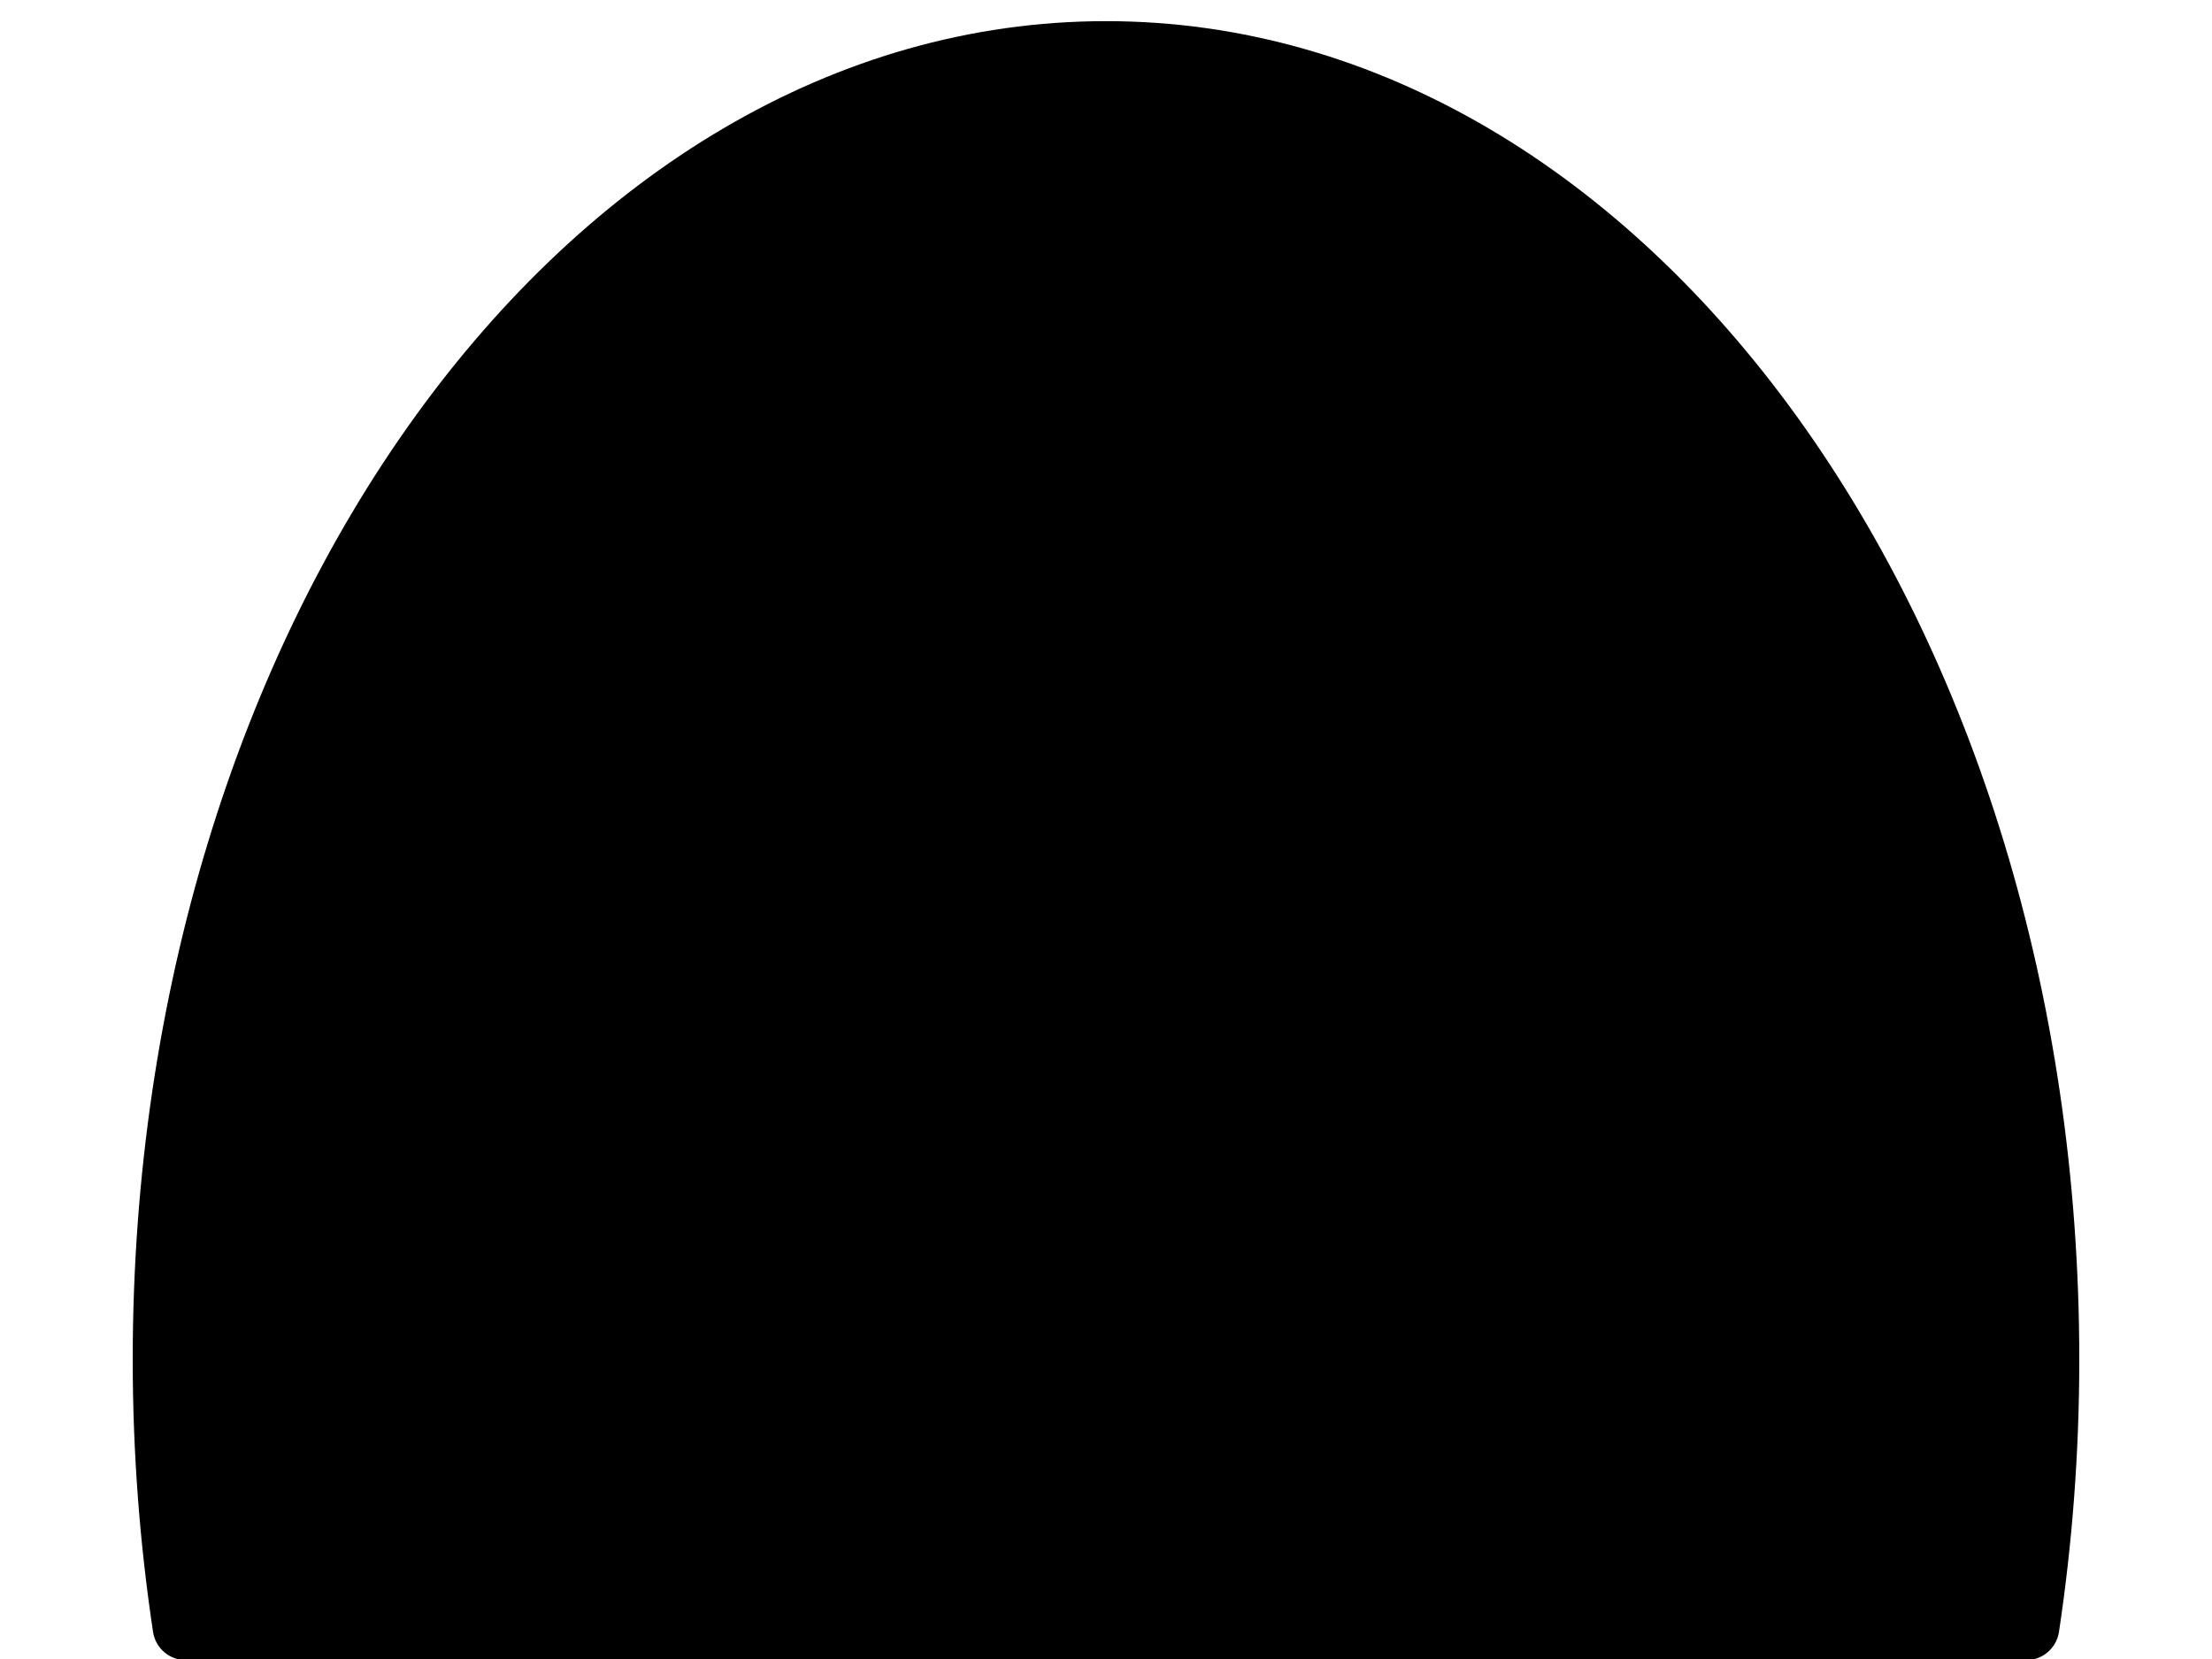 <?xml version="1.0" encoding="UTF-8" standalone="no"?><!DOCTYPE svg PUBLIC "-//W3C//DTD SVG 1.1//EN" "http://www.w3.org/Graphics/SVG/1.1/DTD/svg11.dtd"><svg width="100%" height="100%" viewBox="0 0 200 150" version="1.1" xmlns="http://www.w3.org/2000/svg" xmlns:xlink="http://www.w3.org/1999/xlink" xml:space="preserve" xmlns:serif="http://www.serif.com/" style="fill-rule:evenodd;clip-rule:evenodd;stroke-linecap:round;stroke-linejoin:round;stroke-miterlimit:1.5;"><path d="M16.803,147.101l166.394,0c1.194,-7.918 1.803,-16.018 1.803,-24.174c0,-65.134 -38.087,-118.015 -85,-118.015c-46.913,0 -85,52.881 -85,118.015c0,8.156 0.609,16.256 1.803,24.174Z"/><clipPath id="_clip1"><path d="M16.803,147.101l166.394,0c1.194,-7.918 1.803,-16.018 1.803,-24.174c0,-65.134 -38.087,-118.015 -85,-118.015c-46.913,0 -85,52.881 -85,118.015c0,8.156 0.609,16.256 1.803,24.174Z"/></clipPath><g clip-path="url(#_clip1)"><path d="M60.915,18.12c-27.268,19.657 -45.915,59.233 -45.915,104.807c0,8.156 0.609,16.256 1.803,24.174l166.394,0c0.99,-6.566 1.578,-13.256 1.749,-20l18.251,0c1.194,-7.918 1.803,-16.018 1.803,-24.174c0,-65.134 -38.087,-118.015 -85,-118.015c-22.95,0 -43.787,12.655 -59.085,33.208Zm124.031,108.981c0.036,-1.389 0.054,-2.781 0.054,-4.174c0,-65.134 -38.087,-118.015 -85,-118.015c-14.088,0 -27.38,4.769 -39.085,13.208c-15.977,21.463 -25.915,51.537 -25.915,84.807c0,8.156 0.609,16.256 1.803,24.174l148.143,0Z" style="fill-opacity:0.65;"/></g><path d="M16.803,147.101l166.394,0c1.194,-7.918 1.803,-16.018 1.803,-24.174c0,-65.134 -38.087,-118.015 -85,-118.015c-46.913,0 -85,52.881 -85,118.015c0,8.156 0.609,16.256 1.803,24.174Z" style="fill:none;stroke:#000;stroke-width:6px;"/></svg>